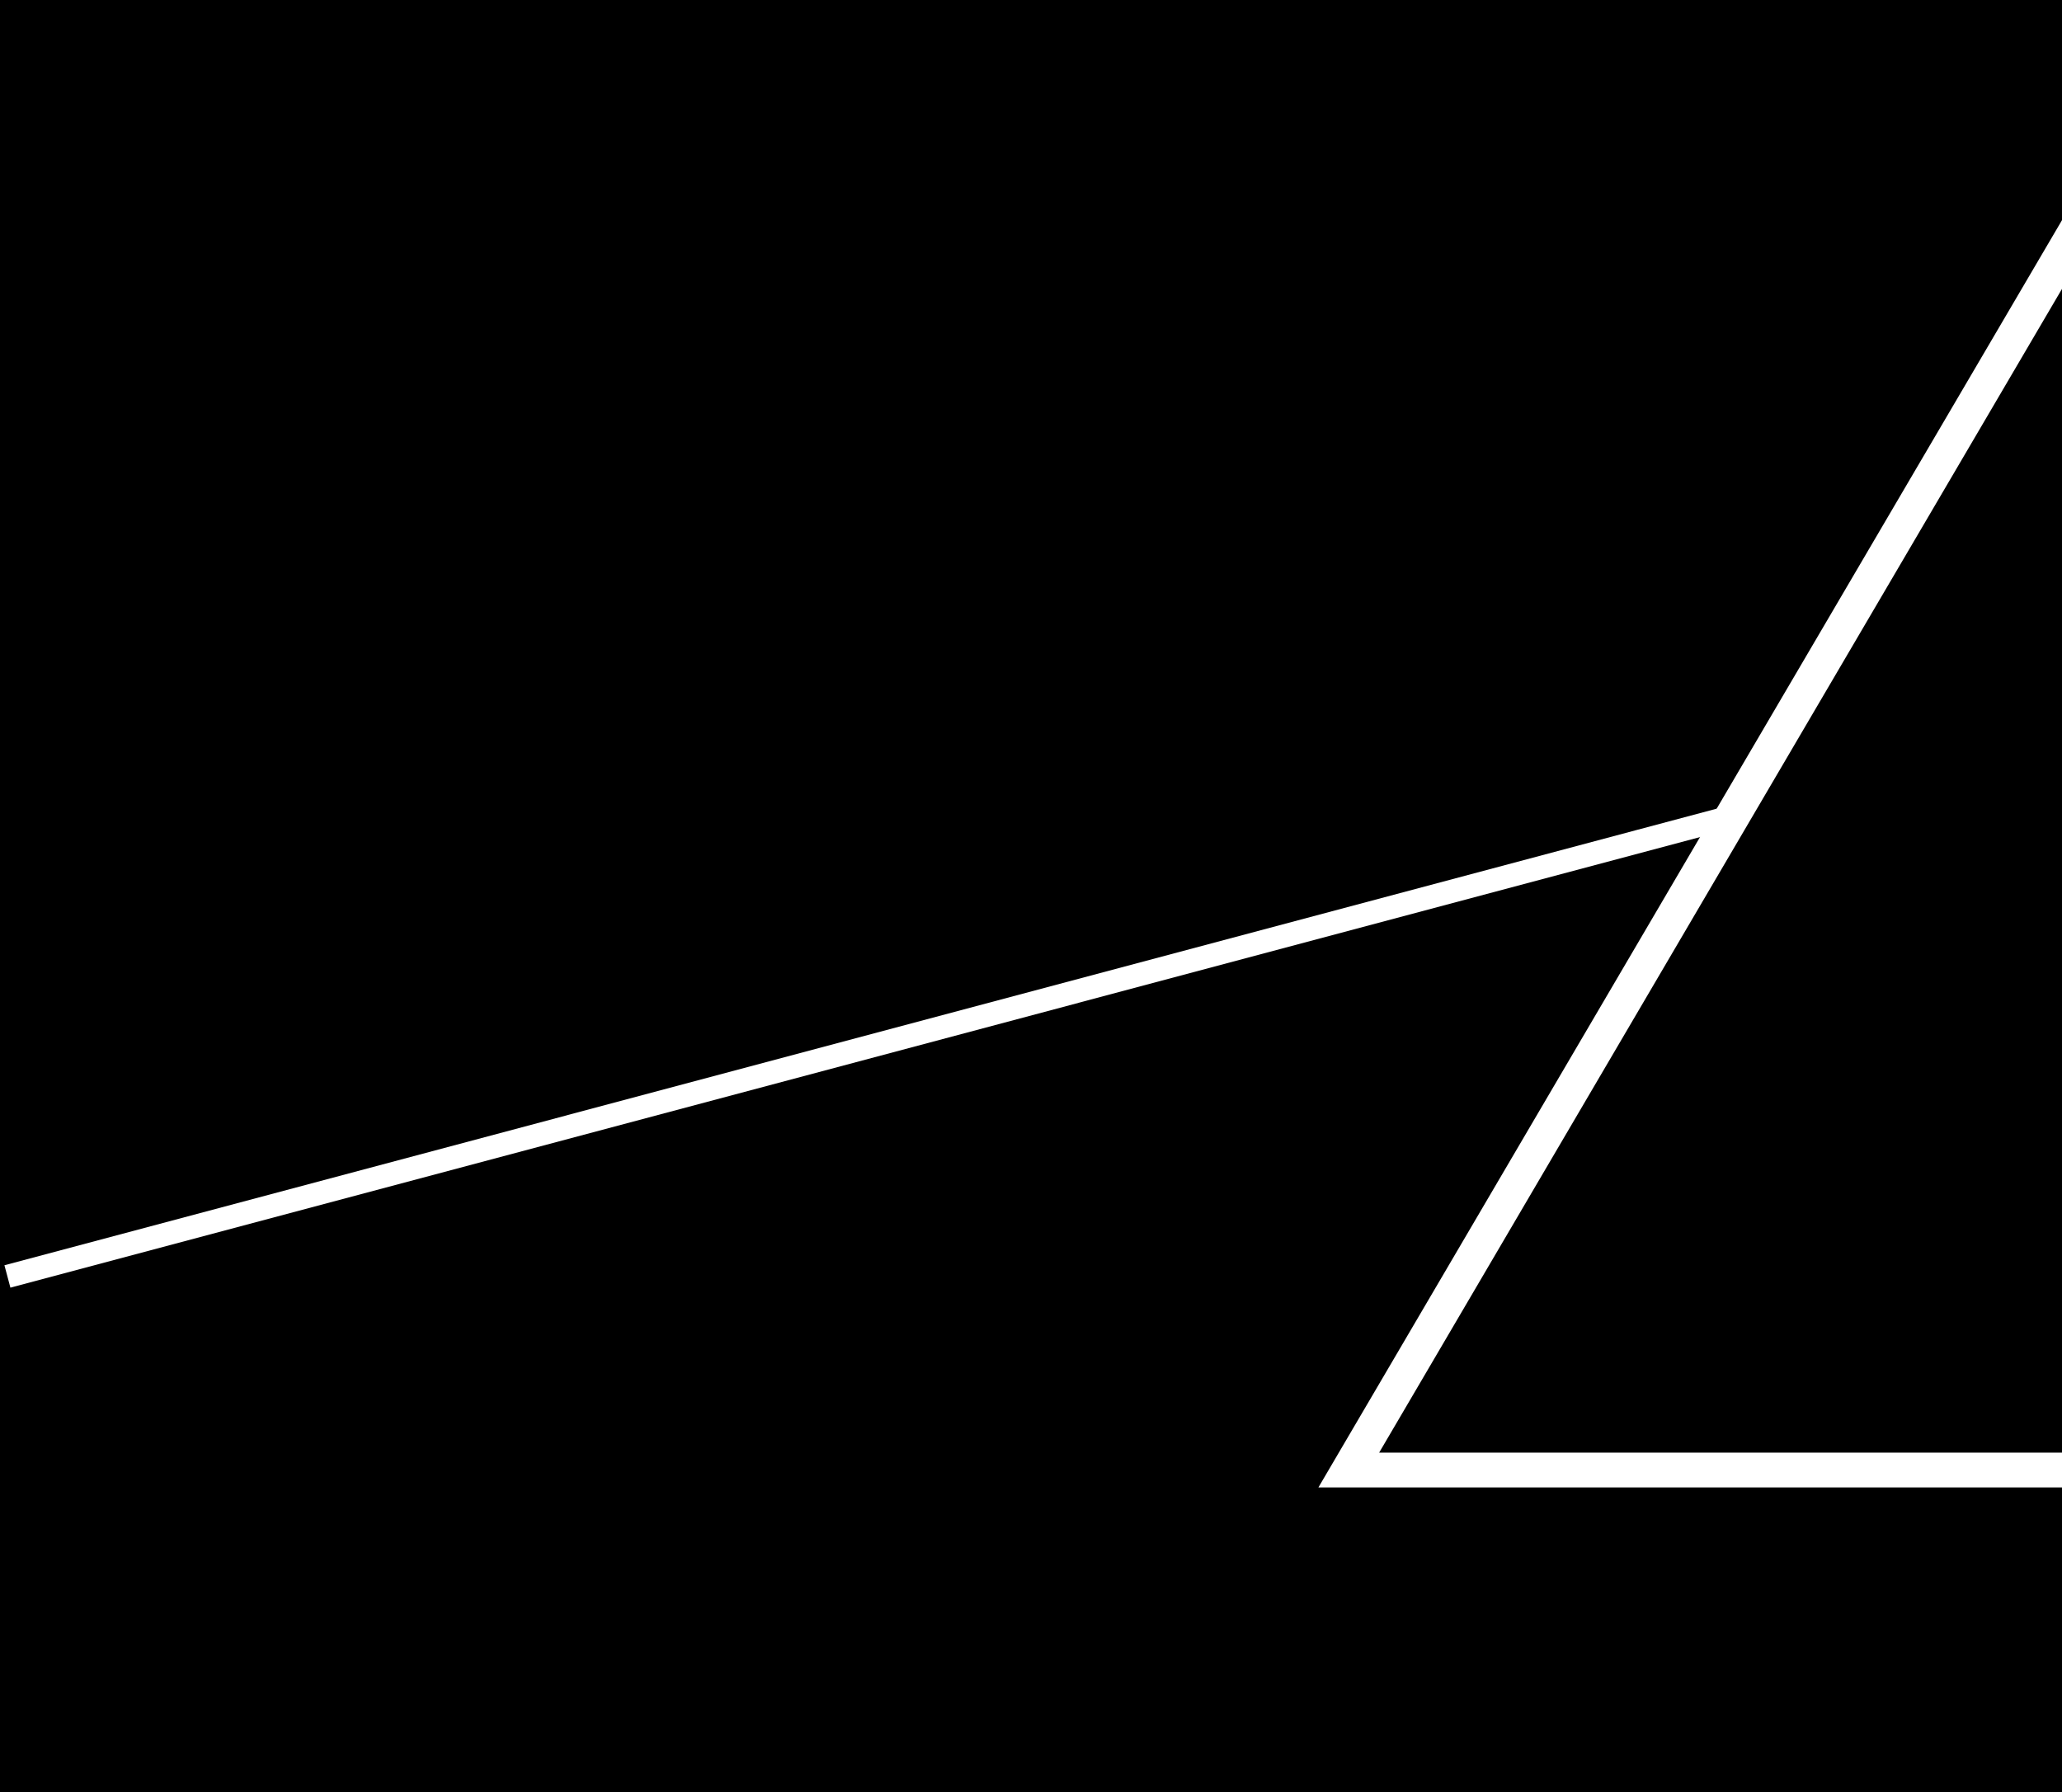 <?xml version="1.0" encoding="utf-8"?>
<!-- Generator: Adobe Illustrator 21.0.2, SVG Export Plug-In . SVG Version: 6.00 Build 0)  -->
<svg version="1.1" id="Layer_1" xmlns="http://www.w3.org/2000/svg" xmlns:xlink="http://www.w3.org/1999/xlink" x="0px" y="0px"
	 viewBox="0 0 889.3 773.1" style="enable-background:new 0 0 889.3 773.1;" xml:space="preserve">
<style type="text/css">
	.st0{fill:#FF0000;}
	.st1{fill:#57FF55;}
	.st2{fill:#2BBBFE;}
	.st3{fill:#BE95FF;}
	.st4{fill:#FE9308;}
	.st5{fill:#FEF506;}
	.st6{fill:none;stroke:#FFFFFF;stroke-width:15;stroke-miterlimit:10;}
	.st7{fill:none;stroke:#FFFFFF;stroke-width:10;stroke-miterlimit:10;}
</style>
<g id="Layer_1_1_">
</g>
<g id="Layer_10">
	<rect x="-92.3" y="-168.9" width="1920" height="1080"/>
</g>
<g id="Layer_4">
	<polyline class="st0" points="1015.2,313.6 1732.2,424.6 1732.2,396.6 1002.2,293.6 1015.2,313.6 	"/>
	<path class="st0" d="M1029.7,335.1"/>
</g>
<g id="Layer_7">
	<path class="st1" d="M1041.7,371.1l690,117L1041.7,371.1z"/>
	<polygon class="st1" points="1732.7,516.1 1731.7,488.1 1029.7,353.1 1041.7,371.1 	"/>
</g>
<g id="Layer_8">
	<polygon class="st2" points="1732.7,516.1 1041.7,371.1 1052.7,390.1 1732.7,543.1 	"/>
</g>
<g id="Layer_9">
	<polygon class="st3" points="1731.7,543.1 1052.7,390.1 1064.7,412.1 1731.7,572.1 	"/>
</g>
<g id="Layer_11">
	<polygon class="st4" points="1732.7,425.1 1004.7,311.1 1018.7,337.1 1730.7,458.1 	"/>
</g>
<g id="Layer_6">
	<polyline class="st5" points="1731.7,458.1 1024.7,335.1 1029.7,353.1 1731.7,488.1 1731.7,458.1 	"/>
</g>
<g id="Layer_2">
	<polygon class="st6" points="581.7,634.1 889.7,109.1 1193.7,634.1 	"/>
</g>
<g id="Layer_3">
	<line class="st7" x1="3.2" y1="550.6" x2="743.7" y2="353.1"/>
</g>
</svg>
